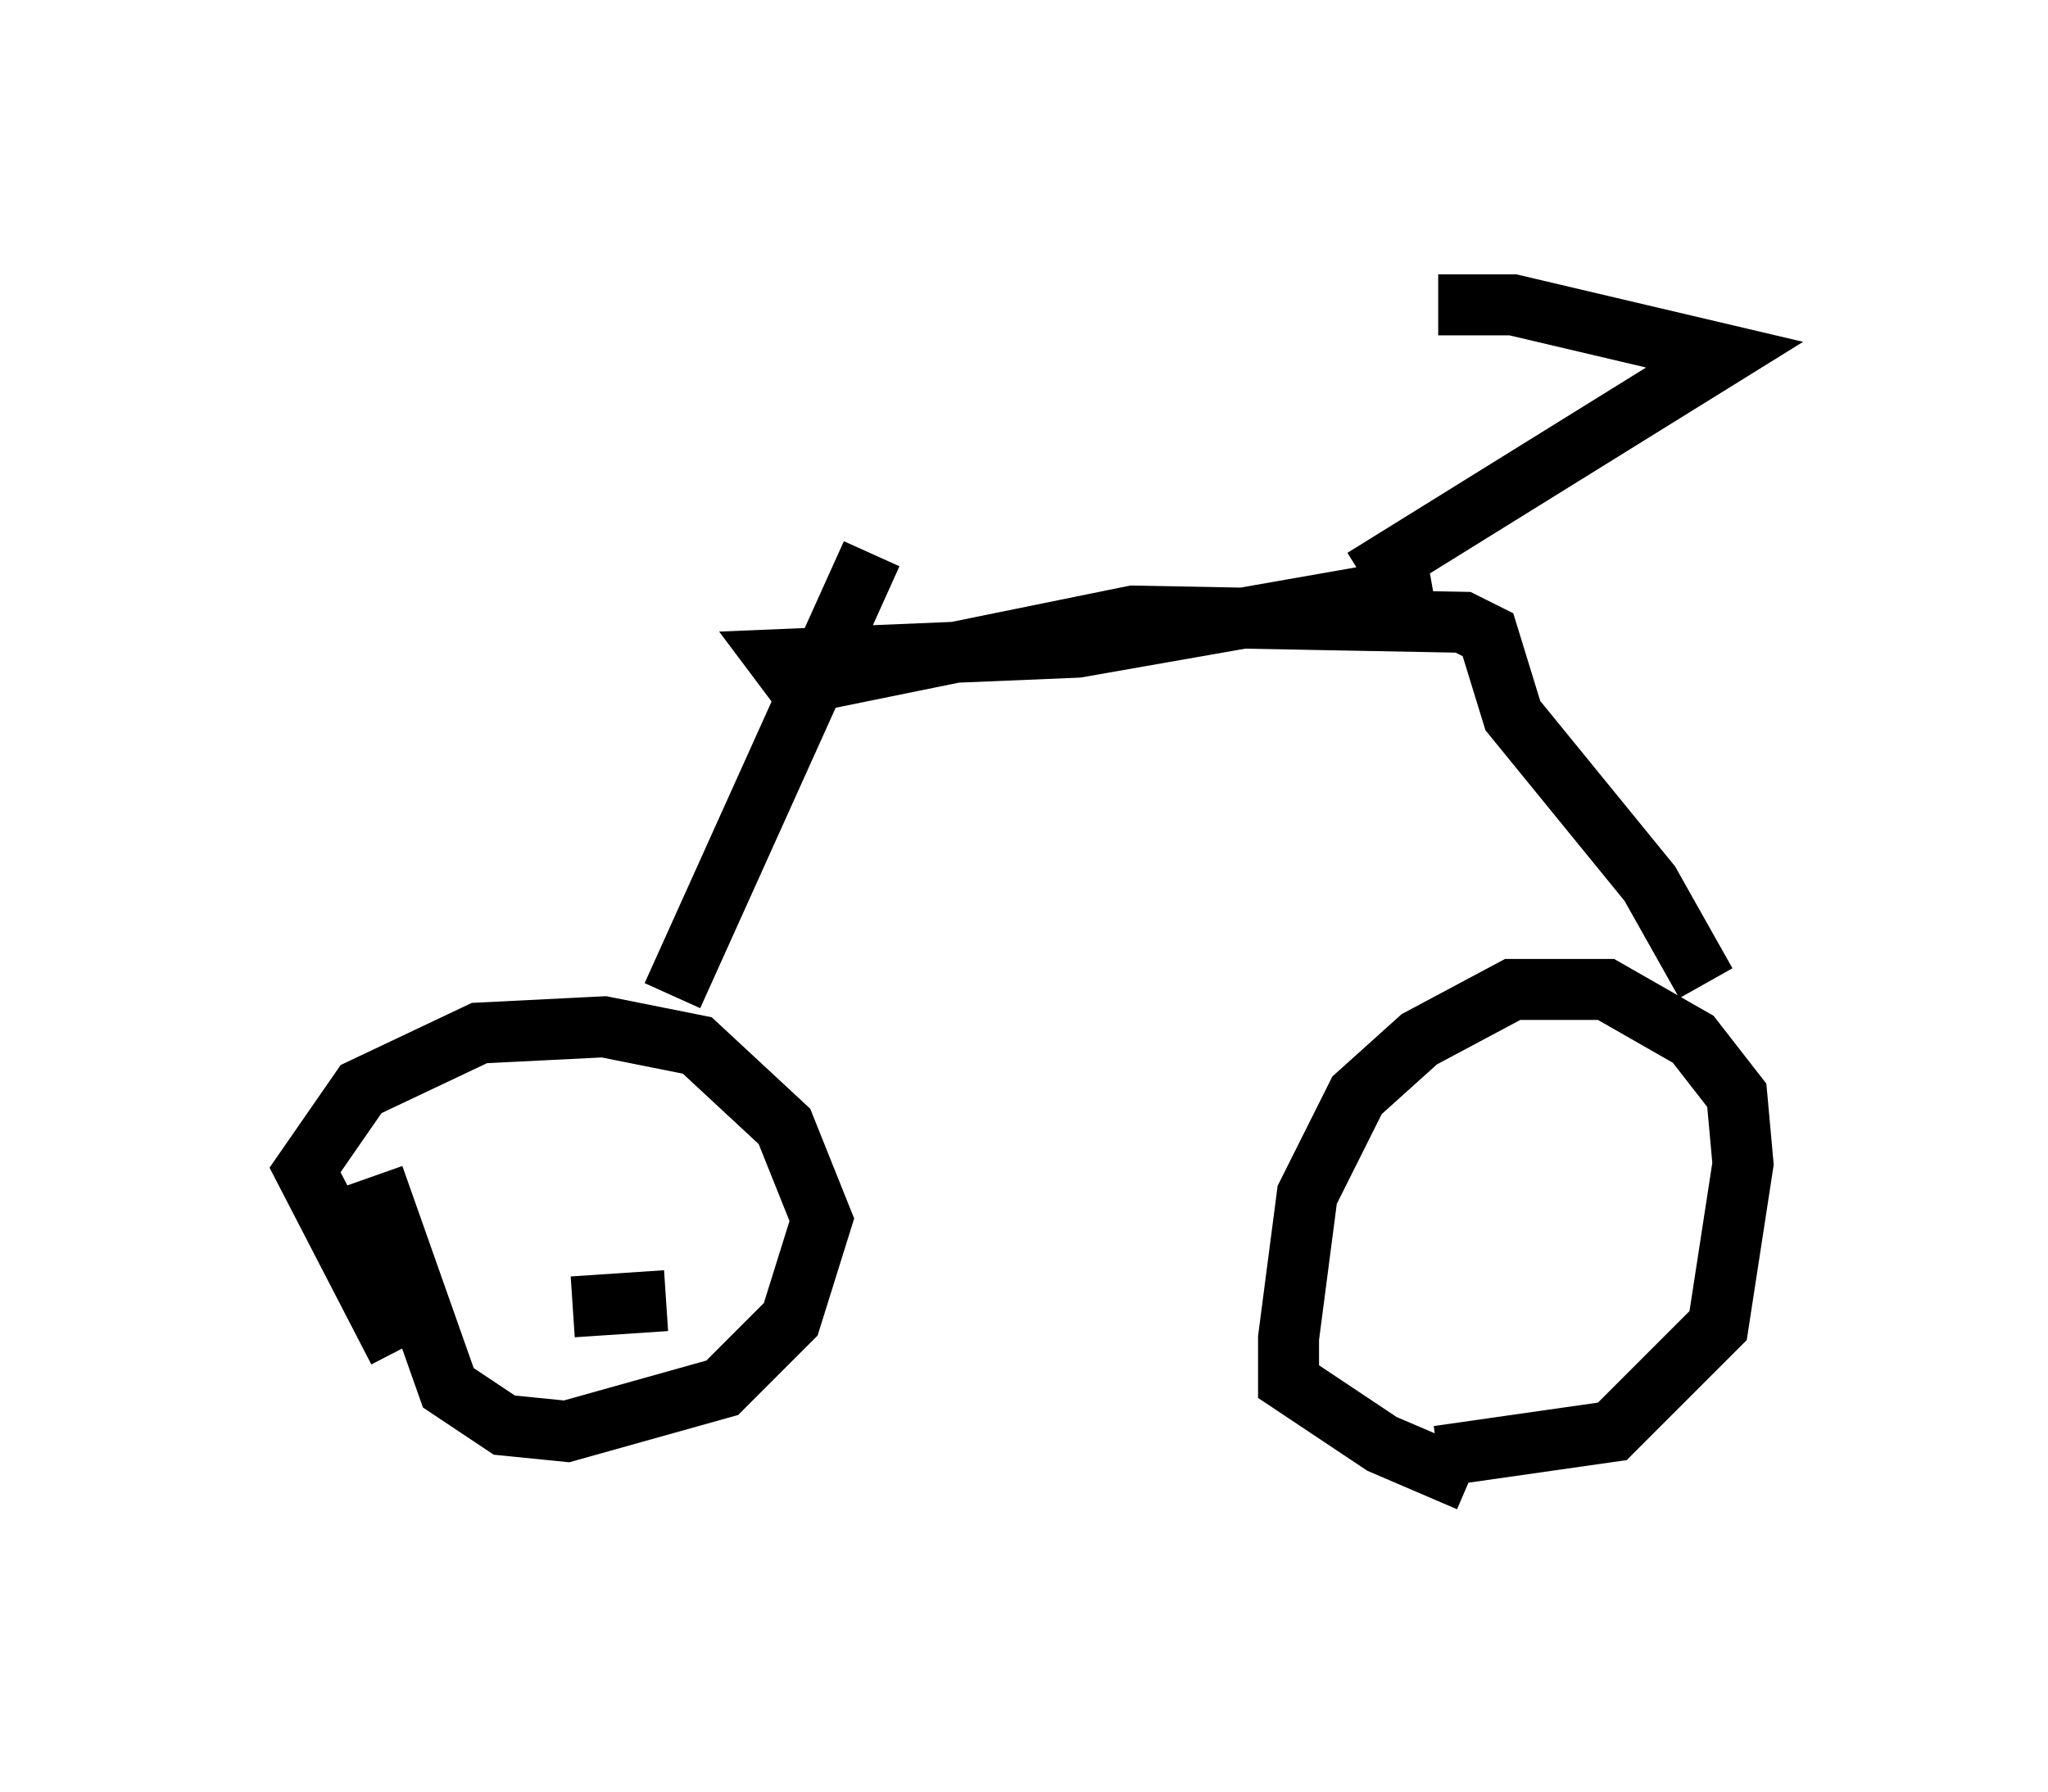 <?xml version="1.0" encoding="utf-8" ?>
<svg baseProfile="full" height="29.396" version="1.1" width="33.582" xmlns="http://www.w3.org/2000/svg" xmlns:ev="http://www.w3.org/2001/xml-events" xmlns:xlink="http://www.w3.org/1999/xlink"><defs /><rect fill="white" height="29.396" width="33.582" x="0" y="0" /><path d="M25.927, 24.396 m-1.838, -0.102 l-1.429, -0.613 -1.531, -1.021 l0.0, -0.715 0.306, -2.348 l0.817, -1.633 1.021, -0.919 l1.531, -0.817 1.531, 0.0 l1.429, 0.817 0.715, 0.919 l0.102, 1.123 -0.408, 2.654 l-1.735, 1.735 -2.858, 0.408 m-12.658, -2.552 l-1.531, 0.102 m-2.858, 0.715 l-1.531, -2.96 0.919, -1.327 l1.94, -0.919 2.042, -0.102 l1.531, 0.306 1.429, 1.327 l0.613, 1.531 -0.51, 1.633 l-1.123, 1.123 -2.552, 0.715 l-1.021, -0.102 -0.919, -0.613 l-1.225, -3.471 m4.9, -2.96 l3.267, -7.248 m13.679, 7.044 l-0.919, -1.633 -2.246, -2.756 l-0.408, -1.327 -0.408, -0.204 l-5.41, -0.102 -5.513, 1.123 l-0.306, -0.408 4.9, -0.204 l5.819, -1.021 m-1.123, -0.102 l5.921, -3.675 -3.471, -0.817 l-1.225, 0.0 " fill="none" stroke="black" stroke-width="1" /></svg>